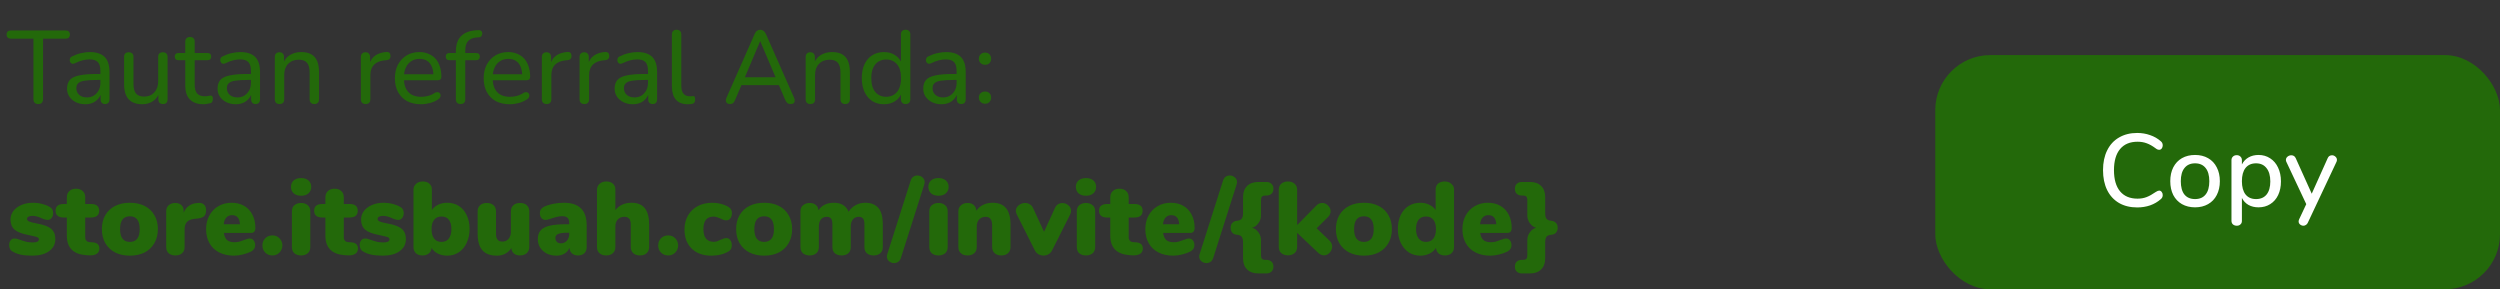 <svg width="363" height="42" viewBox="0 0 363 42" fill="none" xmlns="http://www.w3.org/2000/svg">
<rect x="0" y="0" width="363" height="42" fill="#333333" stroke="none"/>
<path d="M5.56 15.105C5.33 15.105 5.155 15.045 5.035 14.925C4.915 14.795 4.855 14.615 4.855 14.385V5.61H1.57C1.38 5.61 1.23 5.56 1.12 5.46C1.01 5.35 0.955 5.2 0.955 5.01C0.955 4.82 1.01 4.675 1.12 4.575C1.23 4.475 1.38 4.425 1.57 4.425H9.535C9.735 4.425 9.885 4.475 9.985 4.575C10.095 4.675 10.15 4.82 10.15 5.01C10.15 5.2 10.095 5.35 9.985 5.46C9.885 5.56 9.735 5.61 9.535 5.61H6.25V14.385C6.25 14.615 6.19 14.795 6.07 14.925C5.96 15.045 5.79 15.105 5.56 15.105ZM12.374 15.135C11.874 15.135 11.419 15.035 11.009 14.835C10.609 14.635 10.294 14.365 10.064 14.025C9.844 13.685 9.734 13.305 9.734 12.885C9.734 12.345 9.869 11.92 10.139 11.61C10.409 11.3 10.864 11.08 11.504 10.95C12.144 10.81 13.004 10.74 14.084 10.74H14.789V11.61H14.114C13.344 11.61 12.734 11.645 12.284 11.715C11.844 11.785 11.534 11.91 11.354 12.09C11.174 12.26 11.084 12.5 11.084 12.81C11.084 13.2 11.219 13.52 11.489 13.77C11.769 14.02 12.149 14.145 12.629 14.145C13.009 14.145 13.344 14.055 13.634 13.875C13.924 13.685 14.154 13.435 14.324 13.125C14.494 12.805 14.579 12.44 14.579 12.03V10.305C14.579 9.715 14.459 9.29 14.219 9.03C13.979 8.76 13.574 8.625 13.004 8.625C12.674 8.625 12.334 8.67 11.984 8.76C11.634 8.85 11.269 8.99 10.889 9.18C10.739 9.25 10.609 9.275 10.499 9.255C10.389 9.225 10.299 9.165 10.229 9.075C10.169 8.975 10.134 8.87 10.124 8.76C10.124 8.64 10.149 8.525 10.199 8.415C10.259 8.305 10.359 8.225 10.499 8.175C10.939 7.955 11.374 7.8 11.804 7.71C12.244 7.61 12.654 7.56 13.034 7.56C13.684 7.56 14.219 7.665 14.639 7.875C15.059 8.075 15.374 8.39 15.584 8.82C15.794 9.24 15.899 9.78 15.899 10.44V14.4C15.899 14.63 15.844 14.805 15.734 14.925C15.624 15.045 15.464 15.105 15.254 15.105C15.054 15.105 14.894 15.045 14.774 14.925C14.664 14.805 14.609 14.63 14.609 14.4V13.335H14.744C14.664 13.705 14.514 14.025 14.294 14.295C14.074 14.565 13.799 14.775 13.469 14.925C13.149 15.065 12.784 15.135 12.374 15.135ZM20.657 15.135C20.067 15.135 19.572 15.025 19.172 14.805C18.782 14.585 18.492 14.26 18.302 13.83C18.112 13.4 18.017 12.86 18.017 12.21V8.28C18.017 8.05 18.072 7.88 18.182 7.77C18.302 7.65 18.472 7.59 18.692 7.59C18.912 7.59 19.082 7.65 19.202 7.77C19.322 7.88 19.382 8.05 19.382 8.28V12.21C19.382 12.83 19.507 13.29 19.757 13.59C20.007 13.88 20.402 14.025 20.942 14.025C21.542 14.025 22.027 13.825 22.397 13.425C22.777 13.025 22.967 12.495 22.967 11.835V8.28C22.967 8.05 23.022 7.88 23.132 7.77C23.252 7.65 23.422 7.59 23.642 7.59C23.862 7.59 24.032 7.65 24.152 7.77C24.272 7.88 24.332 8.05 24.332 8.28V14.4C24.332 14.87 24.112 15.105 23.672 15.105C23.452 15.105 23.282 15.045 23.162 14.925C23.052 14.805 22.997 14.63 22.997 14.4V13.095L23.192 13.35C22.992 13.93 22.667 14.375 22.217 14.685C21.777 14.985 21.257 15.135 20.657 15.135ZM29.559 15.135C28.969 15.135 28.474 15.03 28.074 14.82C27.684 14.61 27.389 14.305 27.189 13.905C26.999 13.505 26.904 13.015 26.904 12.435V8.745H25.944C25.764 8.745 25.624 8.7 25.524 8.61C25.424 8.51 25.374 8.38 25.374 8.22C25.374 8.05 25.424 7.92 25.524 7.83C25.624 7.74 25.764 7.695 25.944 7.695H26.904V6.06C26.904 5.83 26.964 5.66 27.084 5.55C27.204 5.43 27.374 5.37 27.594 5.37C27.814 5.37 27.979 5.43 28.089 5.55C28.209 5.66 28.269 5.83 28.269 6.06V7.695H30.084C30.274 7.695 30.419 7.74 30.519 7.83C30.619 7.92 30.669 8.05 30.669 8.22C30.669 8.38 30.619 8.51 30.519 8.61C30.419 8.7 30.274 8.745 30.084 8.745H28.269V12.315C28.269 12.865 28.384 13.28 28.614 13.56C28.844 13.84 29.224 13.98 29.754 13.98C29.944 13.98 30.104 13.965 30.234 13.935C30.364 13.895 30.479 13.875 30.579 13.875C30.669 13.865 30.744 13.895 30.804 13.965C30.874 14.035 30.909 14.165 30.909 14.355C30.909 14.495 30.884 14.625 30.834 14.745C30.794 14.855 30.709 14.93 30.579 14.97C30.459 15.01 30.299 15.045 30.099 15.075C29.899 15.115 29.719 15.135 29.559 15.135ZM34.23 15.135C33.73 15.135 33.275 15.035 32.865 14.835C32.465 14.635 32.15 14.365 31.92 14.025C31.7 13.685 31.59 13.305 31.59 12.885C31.59 12.345 31.725 11.92 31.995 11.61C32.265 11.3 32.72 11.08 33.36 10.95C34 10.81 34.86 10.74 35.94 10.74H36.645V11.61H35.97C35.2 11.61 34.59 11.645 34.14 11.715C33.7 11.785 33.39 11.91 33.21 12.09C33.03 12.26 32.94 12.5 32.94 12.81C32.94 13.2 33.075 13.52 33.345 13.77C33.625 14.02 34.005 14.145 34.485 14.145C34.865 14.145 35.2 14.055 35.49 13.875C35.78 13.685 36.01 13.435 36.18 13.125C36.35 12.805 36.435 12.44 36.435 12.03V10.305C36.435 9.715 36.315 9.29 36.075 9.03C35.835 8.76 35.43 8.625 34.86 8.625C34.53 8.625 34.19 8.67 33.84 8.76C33.49 8.85 33.125 8.99 32.745 9.18C32.595 9.25 32.465 9.275 32.355 9.255C32.245 9.225 32.155 9.165 32.085 9.075C32.025 8.975 31.99 8.87 31.98 8.76C31.98 8.64 32.005 8.525 32.055 8.415C32.115 8.305 32.215 8.225 32.355 8.175C32.795 7.955 33.23 7.8 33.66 7.71C34.1 7.61 34.51 7.56 34.89 7.56C35.54 7.56 36.075 7.665 36.495 7.875C36.915 8.075 37.23 8.39 37.44 8.82C37.65 9.24 37.755 9.78 37.755 10.44V14.4C37.755 14.63 37.7 14.805 37.59 14.925C37.48 15.045 37.32 15.105 37.11 15.105C36.91 15.105 36.75 15.045 36.63 14.925C36.52 14.805 36.465 14.63 36.465 14.4V13.335H36.6C36.52 13.705 36.37 14.025 36.15 14.295C35.93 14.565 35.655 14.775 35.325 14.925C35.005 15.065 34.64 15.135 34.23 15.135ZM40.578 15.105C40.368 15.105 40.203 15.045 40.083 14.925C39.963 14.805 39.903 14.63 39.903 14.4V8.28C39.903 8.05 39.963 7.88 40.083 7.77C40.203 7.65 40.368 7.59 40.578 7.59C40.788 7.59 40.948 7.65 41.058 7.77C41.178 7.88 41.238 8.05 41.238 8.28V9.51L41.073 9.285C41.283 8.715 41.623 8.285 42.093 7.995C42.573 7.705 43.118 7.56 43.728 7.56C44.318 7.56 44.803 7.665 45.183 7.875C45.563 8.085 45.848 8.405 46.038 8.835C46.228 9.265 46.323 9.81 46.323 10.47V14.4C46.323 14.63 46.263 14.805 46.143 14.925C46.033 15.045 45.868 15.105 45.648 15.105C45.428 15.105 45.258 15.045 45.138 14.925C45.018 14.805 44.958 14.63 44.958 14.4V10.545C44.958 9.895 44.833 9.42 44.583 9.12C44.333 8.82 43.933 8.67 43.383 8.67C42.743 8.67 42.228 8.87 41.838 9.27C41.458 9.66 41.268 10.19 41.268 10.86V14.4C41.268 14.87 41.038 15.105 40.578 15.105ZM53.103 15.105C52.873 15.105 52.698 15.045 52.578 14.925C52.458 14.805 52.398 14.63 52.398 14.4V8.28C52.398 8.05 52.458 7.88 52.578 7.77C52.698 7.65 52.863 7.59 53.073 7.59C53.283 7.59 53.443 7.65 53.553 7.77C53.673 7.88 53.733 8.05 53.733 8.28V9.435H53.583C53.743 8.835 54.043 8.38 54.483 8.07C54.923 7.76 55.478 7.585 56.148 7.545C56.308 7.535 56.438 7.575 56.538 7.665C56.638 7.745 56.693 7.885 56.703 8.085C56.713 8.275 56.668 8.43 56.568 8.55C56.468 8.66 56.313 8.725 56.103 8.745L55.833 8.76C55.173 8.83 54.663 9.045 54.303 9.405C53.953 9.765 53.778 10.26 53.778 10.89V14.4C53.778 14.63 53.718 14.805 53.598 14.925C53.488 15.045 53.323 15.105 53.103 15.105ZM61.149 15.135C60.359 15.135 59.679 14.985 59.109 14.685C58.549 14.375 58.114 13.94 57.804 13.38C57.494 12.81 57.339 12.14 57.339 11.37C57.339 10.61 57.489 9.945 57.789 9.375C58.099 8.805 58.519 8.36 59.049 8.04C59.589 7.72 60.204 7.56 60.894 7.56C61.384 7.56 61.824 7.645 62.214 7.815C62.614 7.975 62.954 8.21 63.234 8.52C63.514 8.83 63.724 9.21 63.864 9.66C64.014 10.1 64.089 10.6 64.089 11.16C64.089 11.32 64.039 11.445 63.939 11.535C63.849 11.615 63.714 11.655 63.534 11.655H58.404V10.785H63.189L62.934 10.995C62.934 10.475 62.854 10.035 62.694 9.675C62.544 9.305 62.319 9.025 62.019 8.835C61.729 8.645 61.364 8.55 60.924 8.55C60.444 8.55 60.034 8.665 59.694 8.895C59.354 9.115 59.094 9.43 58.914 9.84C58.734 10.24 58.644 10.705 58.644 11.235V11.325C58.644 12.225 58.859 12.905 59.289 13.365C59.719 13.825 60.339 14.055 61.149 14.055C61.469 14.055 61.794 14.015 62.124 13.935C62.464 13.855 62.789 13.71 63.099 13.5C63.249 13.41 63.384 13.37 63.504 13.38C63.634 13.38 63.739 13.42 63.819 13.5C63.899 13.57 63.949 13.66 63.969 13.77C63.989 13.87 63.974 13.98 63.924 14.1C63.874 14.22 63.779 14.325 63.639 14.415C63.309 14.645 62.914 14.825 62.454 14.955C62.004 15.075 61.569 15.135 61.149 15.135ZM66.882 15.105C66.662 15.105 66.492 15.045 66.372 14.925C66.252 14.805 66.192 14.63 66.192 14.4V8.745H65.292C65.112 8.745 64.972 8.7 64.872 8.61C64.772 8.51 64.722 8.38 64.722 8.22C64.722 8.05 64.772 7.92 64.872 7.83C64.972 7.74 65.112 7.695 65.292 7.695H66.567L66.192 8.055V7.5C66.192 6.53 66.427 5.795 66.897 5.295C67.377 4.785 68.077 4.49 68.997 4.41L69.462 4.38C69.612 4.36 69.732 4.385 69.822 4.455C69.912 4.515 69.972 4.595 70.002 4.695C70.032 4.795 70.032 4.9 70.002 5.01C69.982 5.11 69.937 5.2 69.867 5.28C69.797 5.36 69.707 5.405 69.597 5.415L69.267 5.43C68.667 5.48 68.232 5.66 67.962 5.97C67.692 6.27 67.557 6.72 67.557 7.32V7.92L67.362 7.695H69.087C69.277 7.695 69.422 7.74 69.522 7.83C69.622 7.92 69.672 8.05 69.672 8.22C69.672 8.38 69.622 8.51 69.522 8.61C69.422 8.7 69.277 8.745 69.087 8.745H67.557V14.4C67.557 14.87 67.332 15.105 66.882 15.105ZM74.039 15.135C73.249 15.135 72.569 14.985 71.999 14.685C71.439 14.375 71.004 13.94 70.694 13.38C70.384 12.81 70.229 12.14 70.229 11.37C70.229 10.61 70.379 9.945 70.679 9.375C70.989 8.805 71.409 8.36 71.939 8.04C72.479 7.72 73.094 7.56 73.784 7.56C74.274 7.56 74.714 7.645 75.104 7.815C75.504 7.975 75.844 8.21 76.124 8.52C76.404 8.83 76.614 9.21 76.754 9.66C76.904 10.1 76.979 10.6 76.979 11.16C76.979 11.32 76.929 11.445 76.829 11.535C76.739 11.615 76.604 11.655 76.424 11.655H71.294V10.785H76.079L75.824 10.995C75.824 10.475 75.744 10.035 75.584 9.675C75.434 9.305 75.209 9.025 74.909 8.835C74.619 8.645 74.254 8.55 73.814 8.55C73.334 8.55 72.924 8.665 72.584 8.895C72.244 9.115 71.984 9.43 71.804 9.84C71.624 10.24 71.534 10.705 71.534 11.235V11.325C71.534 12.225 71.749 12.905 72.179 13.365C72.609 13.825 73.229 14.055 74.039 14.055C74.359 14.055 74.684 14.015 75.014 13.935C75.354 13.855 75.679 13.71 75.989 13.5C76.139 13.41 76.274 13.37 76.394 13.38C76.524 13.38 76.629 13.42 76.709 13.5C76.789 13.57 76.839 13.66 76.859 13.77C76.879 13.87 76.864 13.98 76.814 14.1C76.764 14.22 76.669 14.325 76.529 14.415C76.199 14.645 75.804 14.825 75.344 14.955C74.894 15.075 74.459 15.135 74.039 15.135ZM79.382 15.105C79.152 15.105 78.977 15.045 78.857 14.925C78.737 14.805 78.677 14.63 78.677 14.4V8.28C78.677 8.05 78.737 7.88 78.857 7.77C78.977 7.65 79.142 7.59 79.352 7.59C79.562 7.59 79.722 7.65 79.832 7.77C79.952 7.88 80.012 8.05 80.012 8.28V9.435H79.862C80.022 8.835 80.322 8.38 80.762 8.07C81.202 7.76 81.757 7.585 82.427 7.545C82.587 7.535 82.717 7.575 82.817 7.665C82.917 7.745 82.972 7.885 82.982 8.085C82.992 8.275 82.947 8.43 82.847 8.55C82.747 8.66 82.592 8.725 82.382 8.745L82.112 8.76C81.452 8.83 80.942 9.045 80.582 9.405C80.232 9.765 80.057 10.26 80.057 10.89V14.4C80.057 14.63 79.997 14.805 79.877 14.925C79.767 15.045 79.602 15.105 79.382 15.105ZM84.861 15.105C84.63 15.105 84.456 15.045 84.335 14.925C84.216 14.805 84.156 14.63 84.156 14.4V8.28C84.156 8.05 84.216 7.88 84.335 7.77C84.456 7.65 84.621 7.59 84.831 7.59C85.04 7.59 85.201 7.65 85.311 7.77C85.43 7.88 85.49 8.05 85.49 8.28V9.435H85.341C85.501 8.835 85.8 8.38 86.24 8.07C86.68 7.76 87.236 7.585 87.906 7.545C88.066 7.535 88.195 7.575 88.296 7.665C88.395 7.745 88.451 7.885 88.46 8.085C88.471 8.275 88.425 8.43 88.326 8.55C88.225 8.66 88.07 8.725 87.861 8.745L87.591 8.76C86.93 8.83 86.421 9.045 86.061 9.405C85.71 9.765 85.535 10.26 85.535 10.89V14.4C85.535 14.63 85.475 14.805 85.356 14.925C85.246 15.045 85.081 15.105 84.861 15.105ZM91.886 15.135C91.386 15.135 90.931 15.035 90.521 14.835C90.121 14.635 89.806 14.365 89.576 14.025C89.356 13.685 89.246 13.305 89.246 12.885C89.246 12.345 89.381 11.92 89.651 11.61C89.921 11.3 90.376 11.08 91.016 10.95C91.656 10.81 92.516 10.74 93.596 10.74H94.301V11.61H93.626C92.856 11.61 92.246 11.645 91.796 11.715C91.356 11.785 91.046 11.91 90.866 12.09C90.686 12.26 90.596 12.5 90.596 12.81C90.596 13.2 90.731 13.52 91.001 13.77C91.281 14.02 91.661 14.145 92.141 14.145C92.521 14.145 92.856 14.055 93.146 13.875C93.436 13.685 93.666 13.435 93.836 13.125C94.006 12.805 94.091 12.44 94.091 12.03V10.305C94.091 9.715 93.971 9.29 93.731 9.03C93.491 8.76 93.086 8.625 92.516 8.625C92.186 8.625 91.846 8.67 91.496 8.76C91.146 8.85 90.781 8.99 90.401 9.18C90.251 9.25 90.121 9.275 90.011 9.255C89.901 9.225 89.811 9.165 89.741 9.075C89.681 8.975 89.646 8.87 89.636 8.76C89.636 8.64 89.661 8.525 89.711 8.415C89.771 8.305 89.871 8.225 90.011 8.175C90.451 7.955 90.886 7.8 91.316 7.71C91.756 7.61 92.166 7.56 92.546 7.56C93.196 7.56 93.731 7.665 94.151 7.875C94.571 8.075 94.886 8.39 95.096 8.82C95.306 9.24 95.411 9.78 95.411 10.44V14.4C95.411 14.63 95.356 14.805 95.246 14.925C95.136 15.045 94.976 15.105 94.766 15.105C94.566 15.105 94.406 15.045 94.286 14.925C94.176 14.805 94.121 14.63 94.121 14.4V13.335H94.256C94.176 13.705 94.026 14.025 93.806 14.295C93.586 14.565 93.311 14.775 92.981 14.925C92.661 15.065 92.296 15.135 91.886 15.135ZM99.854 15.135C99.104 15.135 98.534 14.915 98.144 14.475C97.754 14.025 97.559 13.38 97.559 12.54V5.01C97.559 4.78 97.619 4.61 97.739 4.5C97.859 4.38 98.024 4.32 98.234 4.32C98.454 4.32 98.624 4.38 98.744 4.5C98.864 4.61 98.924 4.78 98.924 5.01V12.435C98.924 12.955 99.029 13.345 99.239 13.605C99.459 13.855 99.769 13.98 100.169 13.98C100.259 13.98 100.339 13.98 100.409 13.98C100.479 13.97 100.549 13.96 100.619 13.95C100.729 13.94 100.809 13.97 100.859 14.04C100.909 14.11 100.934 14.25 100.934 14.46C100.934 14.65 100.889 14.8 100.799 14.91C100.719 15.01 100.584 15.075 100.394 15.105C100.304 15.115 100.214 15.12 100.124 15.12C100.034 15.13 99.944 15.135 99.854 15.135ZM106.012 15.105C105.832 15.105 105.687 15.065 105.577 14.985C105.477 14.905 105.417 14.795 105.397 14.655C105.377 14.515 105.407 14.36 105.487 14.19L109.582 4.92C109.672 4.71 109.787 4.56 109.927 4.47C110.067 4.37 110.222 4.32 110.392 4.32C110.562 4.32 110.712 4.37 110.842 4.47C110.982 4.56 111.102 4.71 111.202 4.92L115.297 14.19C115.377 14.36 115.407 14.52 115.387 14.67C115.377 14.81 115.322 14.92 115.222 15C115.122 15.07 114.982 15.105 114.802 15.105C114.602 15.105 114.442 15.055 114.322 14.955C114.202 14.845 114.097 14.69 114.007 14.49L112.942 12L113.587 12.36H107.167L107.812 12L106.747 14.49C106.657 14.71 106.557 14.87 106.447 14.97C106.337 15.06 106.192 15.105 106.012 15.105ZM110.362 6L108.022 11.535L107.662 11.22H113.092L112.747 11.535L110.392 6H110.362ZM117.658 15.105C117.448 15.105 117.283 15.045 117.163 14.925C117.043 14.805 116.983 14.63 116.983 14.4V8.28C116.983 8.05 117.043 7.88 117.163 7.77C117.283 7.65 117.448 7.59 117.658 7.59C117.868 7.59 118.028 7.65 118.138 7.77C118.258 7.88 118.318 8.05 118.318 8.28V9.51L118.153 9.285C118.363 8.715 118.703 8.285 119.173 7.995C119.653 7.705 120.198 7.56 120.808 7.56C121.398 7.56 121.883 7.665 122.263 7.875C122.643 8.085 122.928 8.405 123.118 8.835C123.308 9.265 123.403 9.81 123.403 10.47V14.4C123.403 14.63 123.343 14.805 123.223 14.925C123.113 15.045 122.948 15.105 122.728 15.105C122.508 15.105 122.338 15.045 122.218 14.925C122.098 14.805 122.038 14.63 122.038 14.4V10.545C122.038 9.895 121.913 9.42 121.663 9.12C121.413 8.82 121.013 8.67 120.463 8.67C119.823 8.67 119.308 8.87 118.918 9.27C118.538 9.66 118.348 10.19 118.348 10.86V14.4C118.348 14.87 118.118 15.105 117.658 15.105ZM128.357 15.135C127.717 15.135 127.152 14.985 126.662 14.685C126.182 14.375 125.807 13.935 125.537 13.365C125.267 12.785 125.132 12.11 125.132 11.34C125.132 10.56 125.262 9.89 125.522 9.33C125.792 8.76 126.167 8.325 126.647 8.025C127.137 7.715 127.707 7.56 128.357 7.56C129.007 7.56 129.567 7.725 130.037 8.055C130.507 8.375 130.822 8.805 130.982 9.345H130.817V5.01C130.817 4.78 130.872 4.61 130.982 4.5C131.102 4.38 131.272 4.32 131.492 4.32C131.712 4.32 131.882 4.38 132.002 4.5C132.122 4.61 132.182 4.78 132.182 5.01V14.4C132.182 14.63 132.122 14.805 132.002 14.925C131.882 15.045 131.712 15.105 131.492 15.105C131.282 15.105 131.117 15.045 130.997 14.925C130.877 14.805 130.817 14.63 130.817 14.4V13.035L130.982 13.305C130.832 13.865 130.517 14.31 130.037 14.64C129.567 14.97 129.007 15.135 128.357 15.135ZM128.672 14.055C129.112 14.055 129.492 13.95 129.812 13.74C130.142 13.53 130.392 13.225 130.562 12.825C130.742 12.425 130.832 11.93 130.832 11.34C130.832 10.46 130.637 9.79 130.247 9.33C129.857 8.87 129.332 8.64 128.672 8.64C128.242 8.64 127.862 8.745 127.532 8.955C127.212 9.155 126.962 9.455 126.782 9.855C126.602 10.255 126.512 10.75 126.512 11.34C126.512 12.22 126.707 12.895 127.097 13.365C127.497 13.825 128.022 14.055 128.672 14.055ZM136.695 15.135C136.195 15.135 135.74 15.035 135.33 14.835C134.93 14.635 134.615 14.365 134.385 14.025C134.165 13.685 134.055 13.305 134.055 12.885C134.055 12.345 134.19 11.92 134.46 11.61C134.73 11.3 135.185 11.08 135.825 10.95C136.465 10.81 137.325 10.74 138.405 10.74H139.11V11.61H138.435C137.665 11.61 137.055 11.645 136.605 11.715C136.165 11.785 135.855 11.91 135.675 12.09C135.495 12.26 135.405 12.5 135.405 12.81C135.405 13.2 135.54 13.52 135.81 13.77C136.09 14.02 136.47 14.145 136.95 14.145C137.33 14.145 137.665 14.055 137.955 13.875C138.245 13.685 138.475 13.435 138.645 13.125C138.815 12.805 138.9 12.44 138.9 12.03V10.305C138.9 9.715 138.78 9.29 138.54 9.03C138.3 8.76 137.895 8.625 137.325 8.625C136.995 8.625 136.655 8.67 136.305 8.76C135.955 8.85 135.59 8.99 135.21 9.18C135.06 9.25 134.93 9.275 134.82 9.255C134.71 9.225 134.62 9.165 134.55 9.075C134.49 8.975 134.455 8.87 134.445 8.76C134.445 8.64 134.47 8.525 134.52 8.415C134.58 8.305 134.68 8.225 134.82 8.175C135.26 7.955 135.695 7.8 136.125 7.71C136.565 7.61 136.975 7.56 137.355 7.56C138.005 7.56 138.54 7.665 138.96 7.875C139.38 8.075 139.695 8.39 139.905 8.82C140.115 9.24 140.22 9.78 140.22 10.44V14.4C140.22 14.63 140.165 14.805 140.055 14.925C139.945 15.045 139.785 15.105 139.575 15.105C139.375 15.105 139.215 15.045 139.095 14.925C138.985 14.805 138.93 14.63 138.93 14.4V13.335H139.065C138.985 13.705 138.835 14.025 138.615 14.295C138.395 14.565 138.12 14.775 137.79 14.925C137.47 15.065 137.105 15.135 136.695 15.135ZM143.028 15.06C142.768 15.06 142.553 14.975 142.383 14.805C142.213 14.635 142.128 14.42 142.128 14.16C142.128 13.9 142.213 13.69 142.383 13.53C142.553 13.37 142.768 13.29 143.028 13.29C143.308 13.29 143.523 13.37 143.673 13.53C143.833 13.69 143.913 13.9 143.913 14.16C143.913 14.42 143.833 14.635 143.673 14.805C143.523 14.975 143.308 15.06 143.028 15.06ZM143.028 9.405C142.768 9.405 142.553 9.325 142.383 9.165C142.213 8.995 142.128 8.78 142.128 8.52C142.128 8.26 142.213 8.05 142.383 7.89C142.553 7.72 142.768 7.635 143.028 7.635C143.308 7.635 143.523 7.72 143.673 7.89C143.833 8.05 143.913 8.26 143.913 8.52C143.913 8.78 143.833 8.995 143.673 9.165C143.523 9.325 143.308 9.405 143.028 9.405Z" fill="#23690A"/>
<path d="M4.69 37.12C4.02 37.12 3.455 37.07 2.995 36.97C2.535 36.87 2.13 36.71 1.78 36.49C1.64 36.42 1.53 36.3 1.45 36.13C1.37 35.96 1.33 35.77 1.33 35.56C1.33 35.29 1.4 35.07 1.54 34.9C1.69 34.72 1.875 34.63 2.095 34.63C2.245 34.63 2.385 34.65 2.515 34.69C2.645 34.72 2.805 34.775 2.995 34.855C3.315 34.965 3.595 35.05 3.835 35.11C4.085 35.17 4.4 35.2 4.78 35.2C5.05 35.2 5.26 35.165 5.41 35.095C5.57 35.015 5.65 34.905 5.65 34.765C5.65 34.655 5.61 34.57 5.53 34.51C5.46 34.45 5.32 34.395 5.11 34.345C4.9 34.285 4.545 34.205 4.045 34.105C3.155 33.935 2.51 33.68 2.11 33.34C1.72 32.99 1.525 32.5 1.525 31.87C1.525 31.41 1.665 30.995 1.945 30.625C2.235 30.255 2.63 29.965 3.13 29.755C3.63 29.545 4.19 29.44 4.81 29.44C5.26 29.44 5.695 29.495 6.115 29.605C6.545 29.715 6.925 29.87 7.255 30.07C7.565 30.25 7.72 30.54 7.72 30.94C7.72 31.22 7.645 31.455 7.495 31.645C7.345 31.835 7.16 31.93 6.94 31.93C6.68 31.93 6.37 31.845 6.01 31.675C5.77 31.565 5.555 31.485 5.365 31.435C5.185 31.375 4.97 31.345 4.72 31.345C4.47 31.345 4.275 31.385 4.135 31.465C3.995 31.535 3.925 31.64 3.925 31.78C3.925 31.94 4.02 32.065 4.21 32.155C4.41 32.245 4.8 32.345 5.38 32.455C6.35 32.625 7.035 32.885 7.435 33.235C7.835 33.575 8.035 34.07 8.035 34.72C8.035 35.45 7.73 36.035 7.12 36.475C6.52 36.905 5.71 37.12 4.69 37.12ZM13.425 35.185C14.095 35.225 14.43 35.525 14.43 36.085C14.43 36.435 14.295 36.695 14.025 36.865C13.755 37.035 13.37 37.105 12.87 37.075L12.45 37.045C11.55 36.975 10.865 36.705 10.395 36.235C9.935 35.755 9.705 35.09 9.705 34.24V31.585H9.27C8.47 31.585 8.07 31.255 8.07 30.595C8.07 29.945 8.47 29.62 9.27 29.62H9.705V28.645C9.705 28.265 9.825 27.965 10.065 27.745C10.305 27.515 10.63 27.4 11.04 27.4C11.45 27.4 11.775 27.515 12.015 27.745C12.255 27.965 12.375 28.265 12.375 28.645V29.62H13.2C14 29.62 14.4 29.945 14.4 30.595C14.4 31.255 14 31.585 13.2 31.585H12.375V34.465C12.375 34.655 12.43 34.815 12.54 34.945C12.66 35.075 12.81 35.145 12.99 35.155L13.425 35.185ZM18.859 37.12C18.049 37.12 17.334 36.965 16.714 36.655C16.104 36.335 15.629 35.885 15.289 35.305C14.959 34.725 14.794 34.045 14.794 33.265C14.794 32.485 14.959 31.81 15.289 31.24C15.629 30.66 16.104 30.215 16.714 29.905C17.324 29.595 18.039 29.44 18.859 29.44C19.679 29.44 20.394 29.595 21.004 29.905C21.614 30.215 22.084 30.66 22.414 31.24C22.754 31.81 22.924 32.485 22.924 33.265C22.924 34.045 22.754 34.725 22.414 35.305C22.084 35.885 21.614 36.335 21.004 36.655C20.394 36.965 19.679 37.12 18.859 37.12ZM18.859 35.125C19.809 35.125 20.284 34.505 20.284 33.265C20.284 32.025 19.809 31.405 18.859 31.405C17.909 31.405 17.434 32.025 17.434 33.265C17.434 34.505 17.909 35.125 18.859 35.125ZM28.814 29.47C29.154 29.44 29.424 29.52 29.623 29.71C29.823 29.89 29.924 30.16 29.924 30.52C29.924 30.92 29.828 31.21 29.639 31.39C29.459 31.57 29.128 31.685 28.648 31.735L28.198 31.78C27.698 31.84 27.338 32 27.119 32.26C26.909 32.51 26.803 32.855 26.803 33.295V35.86C26.803 36.27 26.674 36.58 26.413 36.79C26.163 36.99 25.849 37.09 25.468 37.09C25.088 37.09 24.768 36.99 24.509 36.79C24.259 36.58 24.134 36.27 24.134 35.86V30.67C24.134 30.29 24.259 29.995 24.509 29.785C24.768 29.575 25.078 29.47 25.439 29.47C25.808 29.47 26.104 29.57 26.323 29.77C26.553 29.97 26.669 30.25 26.669 30.61V30.895C26.828 30.455 27.088 30.115 27.448 29.875C27.819 29.635 28.203 29.505 28.604 29.485L28.814 29.47ZM36.271 34.63C36.501 34.63 36.686 34.72 36.826 34.9C36.976 35.08 37.051 35.315 37.051 35.605C37.051 36.005 36.856 36.31 36.466 36.52C36.126 36.69 35.721 36.835 35.251 36.955C34.791 37.065 34.366 37.12 33.976 37.12C33.156 37.12 32.441 36.965 31.831 36.655C31.221 36.345 30.751 35.9 30.421 35.32C30.091 34.74 29.926 34.06 29.926 33.28C29.926 32.54 30.081 31.88 30.391 31.3C30.711 30.71 31.151 30.255 31.711 29.935C32.281 29.605 32.921 29.44 33.631 29.44C34.321 29.44 34.926 29.59 35.446 29.89C35.966 30.19 36.366 30.615 36.646 31.165C36.936 31.715 37.081 32.36 37.081 33.1C37.081 33.33 37.026 33.51 36.916 33.64C36.816 33.76 36.666 33.82 36.466 33.82H32.506C32.576 34.3 32.731 34.645 32.971 34.855C33.211 35.065 33.566 35.17 34.036 35.17C34.286 35.17 34.516 35.145 34.726 35.095C34.936 35.035 35.171 34.955 35.431 34.855C35.581 34.795 35.726 34.745 35.866 34.705C36.016 34.655 36.151 34.63 36.271 34.63ZM33.706 31.24C33.356 31.24 33.076 31.355 32.866 31.585C32.656 31.805 32.531 32.13 32.491 32.56H34.846C34.786 31.68 34.406 31.24 33.706 31.24ZM39.559 37.09C39.139 37.09 38.789 36.95 38.509 36.67C38.239 36.39 38.104 36.045 38.104 35.635C38.104 35.225 38.239 34.88 38.509 34.6C38.789 34.32 39.139 34.18 39.559 34.18C39.969 34.18 40.309 34.32 40.579 34.6C40.859 34.88 40.999 35.225 40.999 35.635C40.999 36.045 40.859 36.39 40.579 36.67C40.309 36.95 39.969 37.09 39.559 37.09ZM43.721 37.09C43.34 37.09 43.02 36.99 42.761 36.79C42.511 36.58 42.386 36.27 42.386 35.86V30.7C42.386 30.29 42.511 29.985 42.761 29.785C43.02 29.575 43.34 29.47 43.721 29.47C44.1 29.47 44.416 29.575 44.666 29.785C44.925 29.985 45.056 30.29 45.056 30.7V35.86C45.056 36.27 44.925 36.58 44.666 36.79C44.416 36.99 44.1 37.09 43.721 37.09ZM43.721 28.42C43.27 28.42 42.91 28.305 42.641 28.075C42.38 27.835 42.251 27.52 42.251 27.13C42.251 26.74 42.38 26.43 42.641 26.2C42.91 25.97 43.27 25.855 43.721 25.855C44.16 25.855 44.516 25.97 44.785 26.2C45.056 26.43 45.191 26.74 45.191 27.13C45.191 27.52 45.056 27.835 44.785 28.075C44.526 28.305 44.17 28.42 43.721 28.42ZM50.969 35.185C51.639 35.225 51.974 35.525 51.974 36.085C51.974 36.435 51.839 36.695 51.569 36.865C51.299 37.035 50.914 37.105 50.414 37.075L49.994 37.045C49.094 36.975 48.409 36.705 47.939 36.235C47.479 35.755 47.249 35.09 47.249 34.24V31.585H46.814C46.014 31.585 45.614 31.255 45.614 30.595C45.614 29.945 46.014 29.62 46.814 29.62H47.249V28.645C47.249 28.265 47.369 27.965 47.609 27.745C47.849 27.515 48.174 27.4 48.584 27.4C48.994 27.4 49.319 27.515 49.559 27.745C49.799 27.965 49.919 28.265 49.919 28.645V29.62H50.744C51.544 29.62 51.944 29.945 51.944 30.595C51.944 31.255 51.544 31.585 50.744 31.585H49.919V34.465C49.919 34.655 49.974 34.815 50.084 34.945C50.204 35.075 50.354 35.145 50.534 35.155L50.969 35.185ZM55.593 37.12C54.923 37.12 54.358 37.07 53.898 36.97C53.438 36.87 53.033 36.71 52.683 36.49C52.543 36.42 52.433 36.3 52.353 36.13C52.273 35.96 52.233 35.77 52.233 35.56C52.233 35.29 52.303 35.07 52.443 34.9C52.593 34.72 52.778 34.63 52.998 34.63C53.148 34.63 53.288 34.65 53.418 34.69C53.548 34.72 53.708 34.775 53.898 34.855C54.218 34.965 54.498 35.05 54.738 35.11C54.988 35.17 55.303 35.2 55.683 35.2C55.953 35.2 56.163 35.165 56.313 35.095C56.473 35.015 56.553 34.905 56.553 34.765C56.553 34.655 56.513 34.57 56.433 34.51C56.363 34.45 56.223 34.395 56.013 34.345C55.803 34.285 55.448 34.205 54.948 34.105C54.058 33.935 53.413 33.68 53.013 33.34C52.623 32.99 52.428 32.5 52.428 31.87C52.428 31.41 52.568 30.995 52.848 30.625C53.138 30.255 53.533 29.965 54.033 29.755C54.533 29.545 55.093 29.44 55.713 29.44C56.163 29.44 56.598 29.495 57.018 29.605C57.448 29.715 57.828 29.87 58.158 30.07C58.468 30.25 58.623 30.54 58.623 30.94C58.623 31.22 58.548 31.455 58.398 31.645C58.248 31.835 58.063 31.93 57.843 31.93C57.583 31.93 57.273 31.845 56.913 31.675C56.673 31.565 56.458 31.485 56.268 31.435C56.088 31.375 55.873 31.345 55.623 31.345C55.373 31.345 55.178 31.385 55.038 31.465C54.898 31.535 54.828 31.64 54.828 31.78C54.828 31.94 54.923 32.065 55.113 32.155C55.313 32.245 55.703 32.345 56.283 32.455C57.253 32.625 57.938 32.885 58.338 33.235C58.738 33.575 58.938 34.07 58.938 34.72C58.938 35.45 58.633 36.035 58.023 36.475C57.423 36.905 56.613 37.12 55.593 37.12ZM64.927 29.44C65.567 29.44 66.132 29.595 66.622 29.905C67.112 30.215 67.492 30.66 67.762 31.24C68.042 31.81 68.182 32.475 68.182 33.235C68.182 33.995 68.042 34.67 67.762 35.26C67.492 35.85 67.107 36.31 66.607 36.64C66.117 36.96 65.557 37.12 64.927 37.12C64.437 37.12 63.987 37.02 63.577 36.82C63.177 36.62 62.872 36.345 62.662 35.995C62.632 36.335 62.497 36.605 62.257 36.805C62.027 36.995 61.722 37.09 61.342 37.09C60.942 37.09 60.622 36.98 60.382 36.76C60.152 36.53 60.037 36.23 60.037 35.86V27.55C60.037 27.2 60.162 26.915 60.412 26.695C60.662 26.465 60.992 26.35 61.402 26.35C61.792 26.35 62.107 26.455 62.347 26.665C62.587 26.875 62.707 27.155 62.707 27.505V30.49C62.927 30.17 63.232 29.915 63.622 29.725C64.022 29.535 64.457 29.44 64.927 29.44ZM64.102 35.125C64.562 35.125 64.917 34.965 65.167 34.645C65.417 34.315 65.542 33.845 65.542 33.235C65.542 32.655 65.417 32.21 65.167 31.9C64.927 31.59 64.577 31.435 64.117 31.435C63.647 31.435 63.287 31.595 63.037 31.915C62.787 32.225 62.662 32.675 62.662 33.265C62.662 33.865 62.787 34.325 63.037 34.645C63.287 34.965 63.642 35.125 64.102 35.125ZM75.517 29.47C75.927 29.47 76.252 29.58 76.492 29.8C76.732 30.02 76.852 30.32 76.852 30.7V35.89C76.852 36.24 76.727 36.53 76.477 36.76C76.227 36.98 75.902 37.09 75.502 37.09C75.142 37.09 74.847 36.995 74.617 36.805C74.387 36.605 74.267 36.34 74.257 36.01C74.027 36.37 73.732 36.645 73.372 36.835C73.022 37.025 72.617 37.12 72.157 37.12C71.207 37.12 70.502 36.86 70.042 36.34C69.582 35.81 69.352 35.01 69.352 33.94V30.7C69.352 30.32 69.472 30.02 69.712 29.8C69.952 29.58 70.277 29.47 70.687 29.47C71.097 29.47 71.422 29.58 71.662 29.8C71.902 30.02 72.022 30.32 72.022 30.7V34C72.022 34.72 72.332 35.08 72.952 35.08C73.312 35.08 73.607 34.95 73.837 34.69C74.067 34.43 74.182 34.09 74.182 33.67V30.7C74.182 30.32 74.302 30.02 74.542 29.8C74.782 29.58 75.107 29.47 75.517 29.47ZM81.841 29.44C82.981 29.44 83.821 29.715 84.361 30.265C84.911 30.805 85.186 31.63 85.186 32.74V35.875C85.186 36.255 85.071 36.555 84.841 36.775C84.621 36.985 84.311 37.09 83.911 37.09C83.561 37.09 83.271 36.99 83.041 36.79C82.821 36.59 82.701 36.32 82.681 35.98C82.541 36.34 82.306 36.62 81.976 36.82C81.646 37.02 81.251 37.12 80.791 37.12C80.281 37.12 79.821 37.02 79.411 36.82C79.001 36.61 78.676 36.325 78.436 35.965C78.206 35.595 78.091 35.18 78.091 34.72C78.091 34.19 78.226 33.77 78.496 33.46C78.776 33.14 79.216 32.91 79.816 32.77C80.416 32.63 81.226 32.56 82.246 32.56H82.651V32.38C82.651 32.03 82.571 31.78 82.411 31.63C82.251 31.47 81.981 31.39 81.601 31.39C81.191 31.39 80.591 31.53 79.801 31.81C79.571 31.89 79.376 31.93 79.216 31.93C78.966 31.93 78.766 31.84 78.616 31.66C78.466 31.48 78.391 31.245 78.391 30.955C78.391 30.735 78.436 30.555 78.526 30.415C78.616 30.275 78.761 30.15 78.961 30.04C79.311 29.86 79.751 29.715 80.281 29.605C80.811 29.495 81.331 29.44 81.841 29.44ZM81.421 35.335C81.781 35.335 82.076 35.21 82.306 34.96C82.536 34.7 82.651 34.37 82.651 33.97V33.79H82.411C81.771 33.79 81.316 33.85 81.046 33.97C80.776 34.08 80.641 34.27 80.641 34.54C80.641 34.77 80.711 34.96 80.851 35.11C81.001 35.26 81.191 35.335 81.421 35.335ZM91.707 29.44C92.567 29.44 93.207 29.705 93.627 30.235C94.047 30.755 94.257 31.55 94.257 32.62V35.86C94.257 36.24 94.137 36.54 93.897 36.76C93.657 36.98 93.332 37.09 92.922 37.09C92.512 37.09 92.187 36.98 91.947 36.76C91.707 36.54 91.587 36.24 91.587 35.86V32.56C91.587 31.84 91.277 31.48 90.657 31.48C90.257 31.48 89.937 31.61 89.697 31.87C89.467 32.12 89.352 32.46 89.352 32.89V35.86C89.352 36.24 89.232 36.54 88.992 36.76C88.752 36.98 88.427 37.09 88.017 37.09C87.607 37.09 87.282 36.98 87.042 36.76C86.802 36.54 86.682 36.24 86.682 35.86V27.55C86.682 27.2 86.807 26.915 87.057 26.695C87.307 26.465 87.637 26.35 88.047 26.35C88.437 26.35 88.752 26.455 88.992 26.665C89.232 26.875 89.352 27.155 89.352 27.505V30.505C89.622 30.155 89.957 29.89 90.357 29.71C90.757 29.53 91.207 29.44 91.707 29.44ZM97.024 37.09C96.604 37.09 96.254 36.95 95.974 36.67C95.704 36.39 95.569 36.045 95.569 35.635C95.569 35.225 95.704 34.88 95.974 34.6C96.254 34.32 96.604 34.18 97.024 34.18C97.434 34.18 97.774 34.32 98.044 34.6C98.324 34.88 98.464 35.225 98.464 35.635C98.464 36.045 98.324 36.39 98.044 36.67C97.774 36.95 97.434 37.09 97.024 37.09ZM103.289 37.12C102.089 37.12 101.139 36.78 100.439 36.1C99.739 35.42 99.389 34.495 99.389 33.325C99.389 32.555 99.559 31.875 99.899 31.285C100.239 30.695 100.714 30.24 101.324 29.92C101.944 29.6 102.649 29.44 103.439 29.44C103.859 29.44 104.279 29.495 104.699 29.605C105.119 29.715 105.489 29.87 105.809 30.07C106.119 30.26 106.274 30.55 106.274 30.94C106.274 31.25 106.199 31.505 106.049 31.705C105.909 31.895 105.724 31.99 105.494 31.99C105.344 31.99 105.199 31.97 105.059 31.93C104.919 31.88 104.764 31.81 104.594 31.72C104.394 31.63 104.224 31.565 104.084 31.525C103.944 31.475 103.789 31.45 103.619 31.45C102.629 31.45 102.134 32.055 102.134 33.265C102.134 33.865 102.259 34.325 102.509 34.645C102.769 34.955 103.139 35.11 103.619 35.11C103.789 35.11 103.944 35.09 104.084 35.05C104.234 35 104.399 34.93 104.579 34.84C104.779 34.75 104.939 34.685 105.059 34.645C105.189 34.595 105.329 34.57 105.479 34.57C105.709 34.57 105.894 34.67 106.034 34.87C106.184 35.06 106.259 35.31 106.259 35.62C106.259 35.81 106.219 35.985 106.139 36.145C106.059 36.295 105.949 36.41 105.809 36.49C105.119 36.91 104.279 37.12 103.289 37.12ZM110.954 37.12C110.144 37.12 109.429 36.965 108.809 36.655C108.199 36.335 107.724 35.885 107.384 35.305C107.054 34.725 106.889 34.045 106.889 33.265C106.889 32.485 107.054 31.81 107.384 31.24C107.724 30.66 108.199 30.215 108.809 29.905C109.419 29.595 110.134 29.44 110.954 29.44C111.774 29.44 112.489 29.595 113.099 29.905C113.709 30.215 114.179 30.66 114.509 31.24C114.849 31.81 115.019 32.485 115.019 33.265C115.019 34.045 114.849 34.725 114.509 35.305C114.179 35.885 113.709 36.335 113.099 36.655C112.489 36.965 111.774 37.12 110.954 37.12ZM110.954 35.125C111.904 35.125 112.379 34.505 112.379 33.265C112.379 32.025 111.904 31.405 110.954 31.405C110.004 31.405 109.529 32.025 109.529 33.265C109.529 34.505 110.004 35.125 110.954 35.125ZM125.648 29.44C126.458 29.44 127.083 29.685 127.523 30.175C127.963 30.655 128.183 31.47 128.183 32.62V35.86C128.183 36.27 128.053 36.58 127.793 36.79C127.543 36.99 127.228 37.09 126.848 37.09C126.468 37.09 126.148 36.99 125.888 36.79C125.638 36.58 125.513 36.27 125.513 35.86V32.56C125.513 32.16 125.443 31.88 125.303 31.72C125.163 31.56 124.958 31.48 124.688 31.48C124.338 31.48 124.058 31.605 123.848 31.855C123.638 32.105 123.533 32.45 123.533 32.89V35.86C123.533 36.27 123.408 36.58 123.158 36.79C122.908 36.99 122.588 37.09 122.198 37.09C121.818 37.09 121.498 36.99 121.238 36.79C120.988 36.58 120.863 36.27 120.863 35.86V32.56C120.863 32.16 120.793 31.88 120.653 31.72C120.513 31.56 120.308 31.48 120.038 31.48C119.688 31.48 119.408 31.605 119.198 31.855C118.998 32.105 118.898 32.45 118.898 32.89V35.86C118.898 36.27 118.768 36.58 118.508 36.79C118.258 36.99 117.943 37.09 117.563 37.09C117.183 37.09 116.863 36.99 116.603 36.79C116.353 36.58 116.228 36.27 116.228 35.86V30.67C116.228 30.28 116.358 29.985 116.618 29.785C116.888 29.575 117.208 29.47 117.578 29.47C117.928 29.47 118.218 29.565 118.448 29.755C118.688 29.935 118.813 30.2 118.823 30.55C119.313 29.81 120.063 29.44 121.073 29.44C122.143 29.44 122.858 29.875 123.218 30.745C123.468 30.345 123.803 30.03 124.223 29.8C124.643 29.56 125.118 29.44 125.648 29.44ZM130.8 37.48C130.72 37.72 130.59 37.9 130.41 38.02C130.24 38.14 130.045 38.2 129.825 38.2C129.545 38.2 129.3 38.11 129.09 37.93C128.88 37.75 128.775 37.52 128.775 37.24C128.775 37.12 128.795 37.005 128.835 36.895L132.24 26.2C132.32 25.96 132.445 25.78 132.615 25.66C132.795 25.54 132.99 25.48 133.2 25.48C133.48 25.48 133.725 25.57 133.935 25.75C134.155 25.93 134.265 26.165 134.265 26.455C134.265 26.515 134.245 26.625 134.205 26.785L130.8 37.48ZM136.269 37.09C135.889 37.09 135.569 36.99 135.309 36.79C135.059 36.58 134.934 36.27 134.934 35.86V30.7C134.934 30.29 135.059 29.985 135.309 29.785C135.569 29.575 135.889 29.47 136.269 29.47C136.649 29.47 136.964 29.575 137.214 29.785C137.474 29.985 137.604 30.29 137.604 30.7V35.86C137.604 36.27 137.474 36.58 137.214 36.79C136.964 36.99 136.649 37.09 136.269 37.09ZM136.269 28.42C135.819 28.42 135.459 28.305 135.189 28.075C134.929 27.835 134.799 27.52 134.799 27.13C134.799 26.74 134.929 26.43 135.189 26.2C135.459 25.97 135.819 25.855 136.269 25.855C136.709 25.855 137.064 25.97 137.334 26.2C137.604 26.43 137.739 26.74 137.739 27.13C137.739 27.52 137.604 27.835 137.334 28.075C137.074 28.305 136.719 28.42 136.269 28.42ZM144.118 29.44C144.998 29.44 145.653 29.705 146.083 30.235C146.513 30.755 146.728 31.55 146.728 32.62V35.86C146.728 36.24 146.608 36.54 146.368 36.76C146.128 36.98 145.803 37.09 145.393 37.09C144.983 37.09 144.658 36.98 144.418 36.76C144.178 36.54 144.058 36.24 144.058 35.86V32.74C144.058 32.3 143.978 31.98 143.818 31.78C143.668 31.58 143.438 31.48 143.128 31.48C142.728 31.48 142.408 31.61 142.168 31.87C141.938 32.12 141.823 32.46 141.823 32.89V35.86C141.823 36.24 141.703 36.54 141.463 36.76C141.223 36.98 140.898 37.09 140.488 37.09C140.078 37.09 139.753 36.98 139.513 36.76C139.273 36.54 139.153 36.24 139.153 35.86V30.67C139.153 30.32 139.278 30.035 139.528 29.815C139.778 29.585 140.103 29.47 140.503 29.47C140.883 29.47 141.183 29.575 141.403 29.785C141.633 29.995 141.748 30.27 141.748 30.61C142.008 30.23 142.343 29.94 142.753 29.74C143.163 29.54 143.618 29.44 144.118 29.44ZM153.17 30.22C153.28 29.97 153.43 29.785 153.62 29.665C153.82 29.545 154.035 29.485 154.265 29.485C154.595 29.485 154.885 29.595 155.135 29.815C155.395 30.035 155.525 30.3 155.525 30.61C155.525 30.78 155.485 30.945 155.405 31.105L152.78 36.325C152.66 36.575 152.485 36.77 152.255 36.91C152.035 37.04 151.79 37.105 151.52 37.105C151.25 37.105 151 37.04 150.77 36.91C150.54 36.77 150.365 36.575 150.245 36.325L147.62 31.105C147.54 30.925 147.5 30.765 147.5 30.625C147.5 30.305 147.635 30.035 147.905 29.815C148.185 29.585 148.505 29.47 148.865 29.47C149.105 29.47 149.325 29.535 149.525 29.665C149.735 29.785 149.895 29.97 150.005 30.22L151.595 33.655L153.17 30.22ZM157.685 37.09C157.305 37.09 156.985 36.99 156.725 36.79C156.475 36.58 156.35 36.27 156.35 35.86V30.7C156.35 30.29 156.475 29.985 156.725 29.785C156.985 29.575 157.305 29.47 157.685 29.47C158.065 29.47 158.38 29.575 158.63 29.785C158.89 29.985 159.02 30.29 159.02 30.7V35.86C159.02 36.27 158.89 36.58 158.63 36.79C158.38 36.99 158.065 37.09 157.685 37.09ZM157.685 28.42C157.235 28.42 156.875 28.305 156.605 28.075C156.345 27.835 156.215 27.52 156.215 27.13C156.215 26.74 156.345 26.43 156.605 26.2C156.875 25.97 157.235 25.855 157.685 25.855C158.125 25.855 158.48 25.97 158.75 26.2C159.02 26.43 159.155 26.74 159.155 27.13C159.155 27.52 159.02 27.835 158.75 28.075C158.49 28.305 158.135 28.42 157.685 28.42ZM164.934 35.185C165.604 35.225 165.939 35.525 165.939 36.085C165.939 36.435 165.804 36.695 165.534 36.865C165.264 37.035 164.879 37.105 164.379 37.075L163.959 37.045C163.059 36.975 162.374 36.705 161.904 36.235C161.444 35.755 161.214 35.09 161.214 34.24V31.585H160.779C159.979 31.585 159.579 31.255 159.579 30.595C159.579 29.945 159.979 29.62 160.779 29.62H161.214V28.645C161.214 28.265 161.334 27.965 161.574 27.745C161.814 27.515 162.139 27.4 162.549 27.4C162.959 27.4 163.284 27.515 163.524 27.745C163.764 27.965 163.884 28.265 163.884 28.645V29.62H164.709C165.509 29.62 165.909 29.945 165.909 30.595C165.909 31.255 165.509 31.585 164.709 31.585H163.884V34.465C163.884 34.655 163.939 34.815 164.049 34.945C164.169 35.075 164.319 35.145 164.499 35.155L164.934 35.185ZM172.648 34.63C172.878 34.63 173.063 34.72 173.203 34.9C173.353 35.08 173.428 35.315 173.428 35.605C173.428 36.005 173.233 36.31 172.843 36.52C172.503 36.69 172.098 36.835 171.628 36.955C171.168 37.065 170.743 37.12 170.353 37.12C169.533 37.12 168.818 36.965 168.208 36.655C167.598 36.345 167.128 35.9 166.798 35.32C166.468 34.74 166.303 34.06 166.303 33.28C166.303 32.54 166.458 31.88 166.768 31.3C167.088 30.71 167.528 30.255 168.088 29.935C168.658 29.605 169.298 29.44 170.008 29.44C170.698 29.44 171.303 29.59 171.823 29.89C172.343 30.19 172.743 30.615 173.023 31.165C173.313 31.715 173.458 32.36 173.458 33.1C173.458 33.33 173.403 33.51 173.293 33.64C173.193 33.76 173.043 33.82 172.843 33.82H168.883C168.953 34.3 169.108 34.645 169.348 34.855C169.588 35.065 169.943 35.17 170.413 35.17C170.663 35.17 170.893 35.145 171.103 35.095C171.313 35.035 171.548 34.955 171.808 34.855C171.958 34.795 172.103 34.745 172.243 34.705C172.393 34.655 172.528 34.63 172.648 34.63ZM170.083 31.24C169.733 31.24 169.453 31.355 169.243 31.585C169.033 31.805 168.908 32.13 168.868 32.56H171.223C171.163 31.68 170.783 31.24 170.083 31.24ZM176.152 37.48C176.072 37.72 175.942 37.9 175.762 38.02C175.592 38.14 175.397 38.2 175.177 38.2C174.897 38.2 174.652 38.11 174.442 37.93C174.232 37.75 174.127 37.52 174.127 37.24C174.127 37.12 174.147 37.005 174.187 36.895L177.592 26.2C177.672 25.96 177.797 25.78 177.967 25.66C178.147 25.54 178.342 25.48 178.552 25.48C178.832 25.48 179.077 25.57 179.287 25.75C179.507 25.93 179.617 26.165 179.617 26.455C179.617 26.515 179.597 26.625 179.557 26.785L176.152 37.48ZM183.927 37.735C184.187 37.735 184.412 37.815 184.602 37.975C184.802 38.135 184.902 38.38 184.902 38.71C184.902 39.04 184.802 39.285 184.602 39.445C184.412 39.615 184.187 39.7 183.927 39.7H182.682C182.002 39.7 181.467 39.505 181.077 39.115C180.687 38.735 180.492 38.205 180.492 37.525V35.23C180.492 34.84 180.427 34.56 180.297 34.39C180.177 34.22 179.962 34.12 179.652 34.09C179.332 34.07 179.092 33.97 178.932 33.79C178.772 33.61 178.692 33.365 178.692 33.055C178.692 32.765 178.772 32.535 178.932 32.365C179.092 32.185 179.332 32.08 179.652 32.05C179.962 32.02 180.177 31.92 180.297 31.75C180.427 31.58 180.492 31.3 180.492 30.91V28.6C180.492 27.92 180.687 27.39 181.077 27.01C181.467 26.62 182.002 26.425 182.682 26.425H183.927C184.187 26.425 184.412 26.51 184.602 26.68C184.802 26.84 184.902 27.085 184.902 27.415C184.902 27.745 184.802 27.99 184.602 28.15C184.412 28.31 184.187 28.39 183.927 28.39H183.702C183.502 28.39 183.352 28.44 183.252 28.54C183.152 28.63 183.102 28.795 183.102 29.035V31.24C183.102 31.7 182.967 32.1 182.697 32.44C182.437 32.78 182.137 32.99 181.797 33.07C182.137 33.15 182.437 33.36 182.697 33.7C182.967 34.04 183.102 34.44 183.102 34.9V37.09C183.102 37.33 183.152 37.495 183.252 37.585C183.352 37.685 183.502 37.735 183.702 37.735H183.927ZM193.041 34.93C193.301 35.18 193.431 35.47 193.431 35.8C193.431 36.13 193.311 36.425 193.071 36.685C192.841 36.945 192.561 37.075 192.231 37.075C191.951 37.075 191.671 36.95 191.391 36.7L188.346 33.805V35.83C188.346 36.24 188.216 36.55 187.956 36.76C187.706 36.97 187.391 37.075 187.011 37.075C186.631 37.075 186.311 36.97 186.051 36.76C185.801 36.55 185.676 36.24 185.676 35.83V27.595C185.676 27.185 185.801 26.875 186.051 26.665C186.311 26.455 186.631 26.35 187.011 26.35C187.391 26.35 187.706 26.455 187.956 26.665C188.216 26.875 188.346 27.185 188.346 27.595V32.68L191.121 29.86C191.371 29.6 191.661 29.47 191.991 29.47C192.311 29.47 192.591 29.595 192.831 29.845C193.081 30.085 193.206 30.36 193.206 30.67C193.206 30.98 193.076 31.265 192.816 31.525L191.181 33.145L193.041 34.93ZM198.039 37.12C197.229 37.12 196.514 36.965 195.894 36.655C195.284 36.335 194.809 35.885 194.469 35.305C194.139 34.725 193.974 34.045 193.974 33.265C193.974 32.485 194.139 31.81 194.469 31.24C194.809 30.66 195.284 30.215 195.894 29.905C196.504 29.595 197.219 29.44 198.039 29.44C198.859 29.44 199.574 29.595 200.184 29.905C200.794 30.215 201.264 30.66 201.594 31.24C201.934 31.81 202.104 32.485 202.104 33.265C202.104 34.045 201.934 34.725 201.594 35.305C201.264 35.885 200.794 36.335 200.184 36.655C199.574 36.965 198.859 37.12 198.039 37.12ZM198.039 35.125C198.989 35.125 199.464 34.505 199.464 33.265C199.464 32.025 198.989 31.405 198.039 31.405C197.089 31.405 196.614 32.025 196.614 33.265C196.614 34.505 197.089 35.125 198.039 35.125ZM209.763 26.35C210.163 26.35 210.488 26.465 210.738 26.695C210.998 26.915 211.128 27.2 211.128 27.55V35.86C211.128 36.24 211.008 36.54 210.768 36.76C210.528 36.98 210.208 37.09 209.808 37.09C209.438 37.09 209.133 36.995 208.893 36.805C208.663 36.605 208.533 36.335 208.503 35.995C208.293 36.345 207.983 36.62 207.573 36.82C207.173 37.02 206.728 37.12 206.238 37.12C205.608 37.12 205.043 36.96 204.543 36.64C204.053 36.31 203.668 35.85 203.388 35.26C203.108 34.67 202.968 33.995 202.968 33.235C202.968 32.475 203.103 31.81 203.373 31.24C203.653 30.66 204.038 30.215 204.528 29.905C205.028 29.595 205.598 29.44 206.238 29.44C206.708 29.44 207.138 29.535 207.528 29.725C207.928 29.915 208.238 30.17 208.458 30.49V27.505C208.458 27.155 208.573 26.875 208.803 26.665C209.043 26.455 209.363 26.35 209.763 26.35ZM207.048 35.125C207.518 35.125 207.878 34.965 208.128 34.645C208.378 34.325 208.503 33.865 208.503 33.265C208.503 32.675 208.378 32.225 208.128 31.915C207.878 31.595 207.518 31.435 207.048 31.435C206.588 31.435 206.233 31.59 205.983 31.9C205.733 32.21 205.608 32.655 205.608 33.235C205.608 33.835 205.733 34.3 205.983 34.63C206.243 34.96 206.598 35.125 207.048 35.125ZM218.688 34.63C218.918 34.63 219.103 34.72 219.243 34.9C219.393 35.08 219.468 35.315 219.468 35.605C219.468 36.005 219.273 36.31 218.883 36.52C218.543 36.69 218.138 36.835 217.668 36.955C217.208 37.065 216.783 37.12 216.393 37.12C215.573 37.12 214.858 36.965 214.248 36.655C213.638 36.345 213.168 35.9 212.838 35.32C212.508 34.74 212.343 34.06 212.343 33.28C212.343 32.54 212.498 31.88 212.808 31.3C213.128 30.71 213.568 30.255 214.128 29.935C214.698 29.605 215.338 29.44 216.048 29.44C216.738 29.44 217.343 29.59 217.863 29.89C218.383 30.19 218.783 30.615 219.063 31.165C219.353 31.715 219.498 32.36 219.498 33.1C219.498 33.33 219.443 33.51 219.333 33.64C219.233 33.76 219.083 33.82 218.883 33.82H214.923C214.993 34.3 215.148 34.645 215.388 34.855C215.628 35.065 215.983 35.17 216.453 35.17C216.703 35.17 216.933 35.145 217.143 35.095C217.353 35.035 217.588 34.955 217.848 34.855C217.998 34.795 218.143 34.745 218.283 34.705C218.433 34.655 218.568 34.63 218.688 34.63ZM216.123 31.24C215.773 31.24 215.493 31.355 215.283 31.585C215.073 31.805 214.948 32.13 214.908 32.56H217.263C217.203 31.68 216.823 31.24 216.123 31.24ZM225.215 32.05C225.525 32.08 225.76 32.185 225.92 32.365C226.09 32.535 226.175 32.765 226.175 33.055C226.175 33.355 226.09 33.6 225.92 33.79C225.76 33.97 225.525 34.07 225.215 34.09C224.895 34.12 224.67 34.22 224.54 34.39C224.42 34.56 224.36 34.84 224.36 35.23V37.525C224.36 38.205 224.165 38.735 223.775 39.115C223.395 39.505 222.865 39.7 222.185 39.7H220.94C220.67 39.7 220.44 39.615 220.25 39.445C220.06 39.285 219.965 39.04 219.965 38.71C219.965 38.38 220.06 38.135 220.25 37.975C220.44 37.815 220.67 37.735 220.94 37.735H221.165C221.365 37.735 221.515 37.685 221.615 37.585C221.715 37.495 221.765 37.33 221.765 37.09V34.9C221.765 34.44 221.895 34.04 222.155 33.7C222.415 33.36 222.715 33.15 223.055 33.07C222.715 32.99 222.415 32.78 222.155 32.44C221.895 32.1 221.765 31.7 221.765 31.24V29.035C221.765 28.795 221.715 28.63 221.615 28.54C221.515 28.44 221.365 28.39 221.165 28.39H220.94C220.67 28.39 220.44 28.31 220.25 28.15C220.06 27.99 219.965 27.745 219.965 27.415C219.965 27.085 220.06 26.84 220.25 26.68C220.44 26.51 220.67 26.425 220.94 26.425H222.185C222.865 26.425 223.395 26.62 223.775 27.01C224.165 27.39 224.36 27.92 224.36 28.6V30.91C224.36 31.3 224.42 31.58 224.54 31.75C224.67 31.92 224.895 32.02 225.215 32.05Z" fill="#23690A"/>
<rect x="281" y="8" width="82" height="34" rx="8" fill="#23690A"/>
<path d="M310.323 30.12C309.313 30.12 308.433 29.905 307.683 29.475C306.933 29.035 306.358 28.41 305.958 27.6C305.558 26.78 305.358 25.815 305.358 24.705C305.358 23.605 305.558 22.65 305.958 21.84C306.358 21.02 306.933 20.395 307.683 19.965C308.433 19.525 309.313 19.305 310.323 19.305C310.983 19.305 311.608 19.41 312.198 19.62C312.788 19.82 313.303 20.115 313.743 20.505C313.933 20.655 314.028 20.855 314.028 21.105C314.028 21.285 313.978 21.44 313.878 21.57C313.778 21.69 313.658 21.75 313.518 21.75C313.348 21.75 313.183 21.685 313.023 21.555C312.543 21.195 312.103 20.945 311.703 20.805C311.313 20.655 310.868 20.58 310.368 20.58C309.268 20.58 308.423 20.935 307.833 21.645C307.243 22.355 306.948 23.375 306.948 24.705C306.948 26.045 307.243 27.07 307.833 27.78C308.423 28.49 309.268 28.845 310.368 28.845C310.848 28.845 311.283 28.77 311.673 28.62C312.073 28.47 312.523 28.22 313.023 27.87C313.223 27.74 313.388 27.675 313.518 27.675C313.658 27.675 313.778 27.74 313.878 27.87C313.978 27.99 314.028 28.14 314.028 28.32C314.028 28.57 313.933 28.77 313.743 28.92C313.303 29.31 312.788 29.61 312.198 29.82C311.608 30.02 310.983 30.12 310.323 30.12ZM318.723 30.105C318.003 30.105 317.368 29.95 316.818 29.64C316.278 29.33 315.858 28.89 315.558 28.32C315.268 27.74 315.123 27.07 315.123 26.31C315.123 25.54 315.268 24.87 315.558 24.3C315.858 23.72 316.278 23.275 316.818 22.965C317.368 22.655 318.003 22.5 318.723 22.5C319.443 22.5 320.073 22.655 320.613 22.965C321.163 23.275 321.583 23.72 321.873 24.3C322.173 24.87 322.323 25.54 322.323 26.31C322.323 27.07 322.173 27.74 321.873 28.32C321.583 28.89 321.163 29.33 320.613 29.64C320.073 29.95 319.443 30.105 318.723 30.105ZM318.723 28.905C319.393 28.905 319.903 28.685 320.253 28.245C320.613 27.805 320.793 27.16 320.793 26.31C320.793 25.47 320.613 24.83 320.253 24.39C319.893 23.94 319.383 23.715 318.723 23.715C318.063 23.715 317.553 23.94 317.193 24.39C316.833 24.83 316.653 25.47 316.653 26.31C316.653 27.16 316.828 27.805 317.178 28.245C317.538 28.685 318.053 28.905 318.723 28.905ZM327.939 22.5C328.569 22.5 329.129 22.66 329.619 22.98C330.119 23.3 330.504 23.75 330.774 24.33C331.054 24.91 331.194 25.58 331.194 26.34C331.194 27.09 331.059 27.75 330.789 28.32C330.519 28.89 330.134 29.33 329.634 29.64C329.144 29.95 328.579 30.105 327.939 30.105C327.389 30.105 326.904 29.99 326.484 29.76C326.064 29.52 325.744 29.18 325.524 28.74V32.085C325.524 32.295 325.454 32.46 325.314 32.58C325.184 32.71 325.009 32.775 324.789 32.775C324.559 32.775 324.369 32.71 324.219 32.58C324.079 32.45 324.009 32.275 324.009 32.055V23.265C324.009 23.045 324.079 22.87 324.219 22.74C324.359 22.6 324.544 22.53 324.774 22.53C324.994 22.53 325.174 22.6 325.314 22.74C325.454 22.87 325.524 23.045 325.524 23.265V23.88C325.744 23.44 326.064 23.1 326.484 22.86C326.904 22.62 327.389 22.5 327.939 22.5ZM327.579 28.905C328.239 28.905 328.749 28.685 329.109 28.245C329.469 27.795 329.649 27.16 329.649 26.34C329.649 25.51 329.464 24.865 329.094 24.405C328.734 23.945 328.229 23.715 327.579 23.715C326.919 23.715 326.409 23.94 326.049 24.39C325.699 24.84 325.524 25.48 325.524 26.31C325.524 27.14 325.699 27.78 326.049 28.23C326.409 28.68 326.919 28.905 327.579 28.905ZM337.974 22.98C338.034 22.83 338.119 22.72 338.229 22.65C338.349 22.58 338.474 22.545 338.604 22.545C338.794 22.545 338.959 22.61 339.099 22.74C339.249 22.87 339.324 23.025 339.324 23.205C339.324 23.305 339.304 23.4 339.264 23.49L335.094 32.34C335.034 32.48 334.944 32.585 334.824 32.655C334.714 32.735 334.594 32.775 334.464 32.775C334.284 32.775 334.119 32.715 333.969 32.595C333.829 32.475 333.759 32.325 333.759 32.145C333.759 32.065 333.784 31.965 333.834 31.845L334.869 29.64L331.974 23.49C331.934 23.41 331.914 23.32 331.914 23.22C331.914 23.03 331.994 22.87 332.154 22.74C332.314 22.61 332.494 22.545 332.694 22.545C332.994 22.545 333.209 22.685 333.339 22.965L335.664 28.125L337.974 22.98Z" fill="white"/>
</svg>
